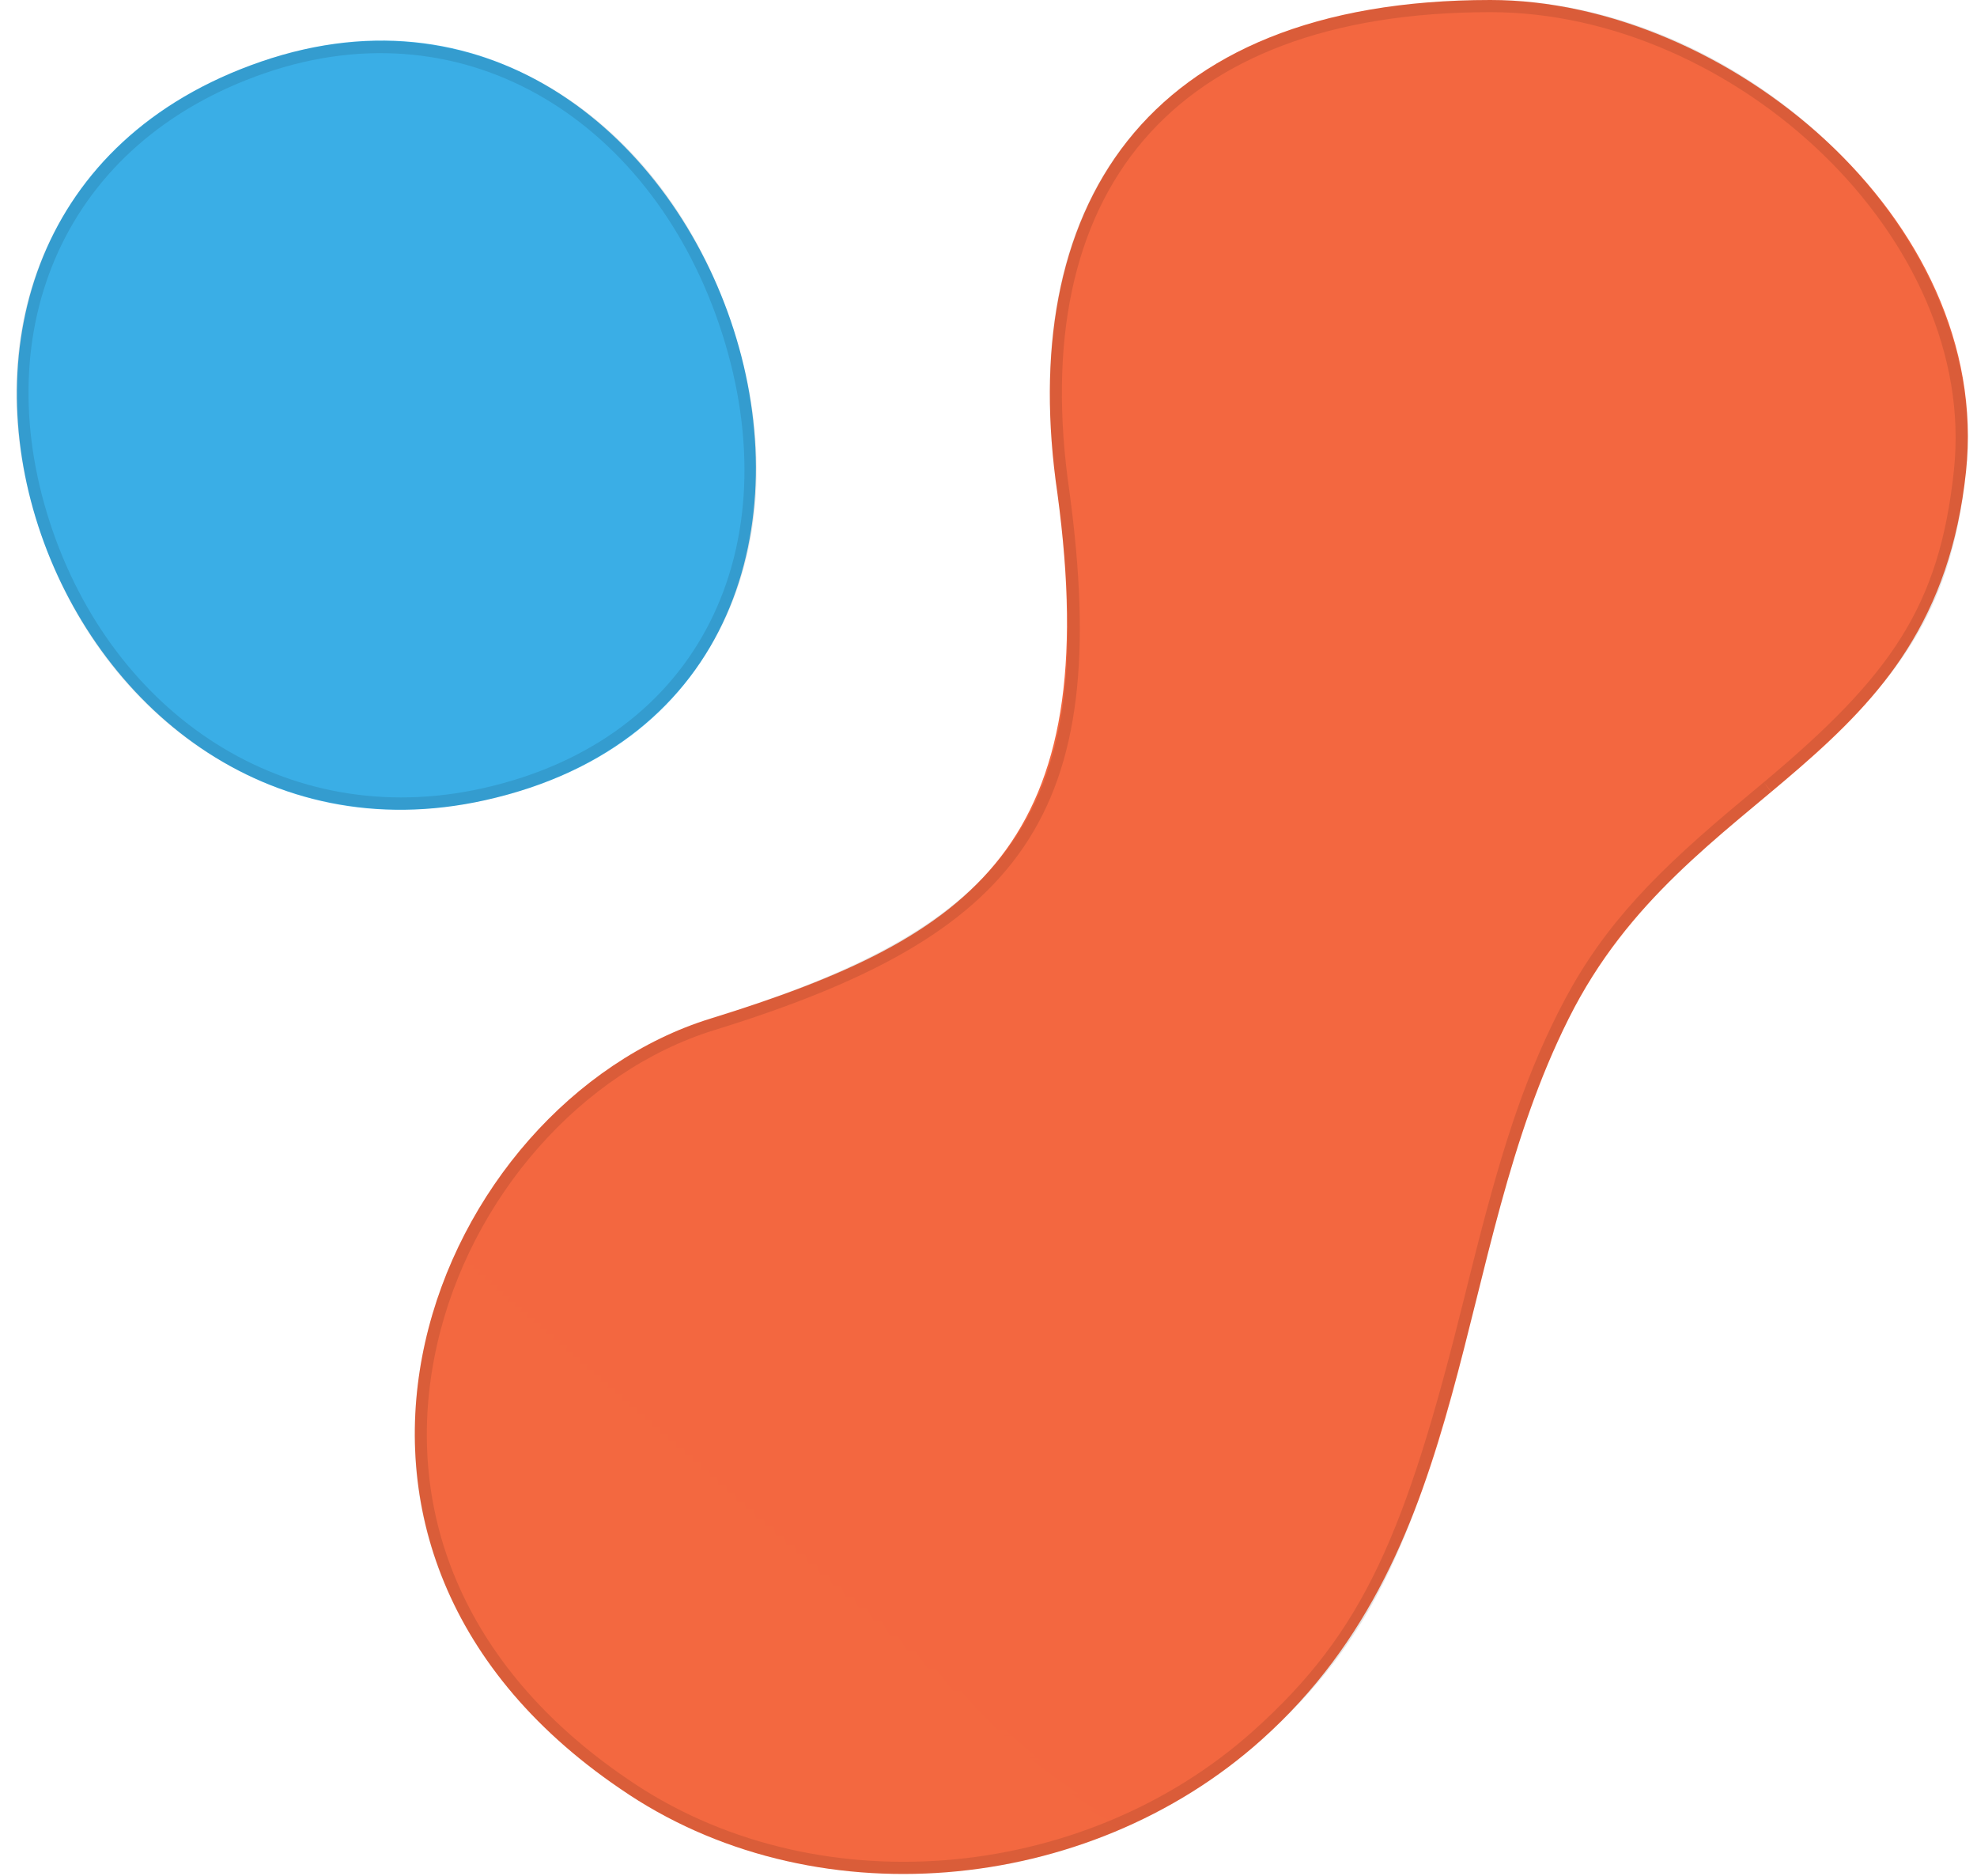 <svg width="117" height="111" viewBox="0 0 117 111" fill="none" xmlns="http://www.w3.org/2000/svg">
<path d="M88.203 0C67.532 0 60.129 12.508 62.582 29.218C65.373 49.933 57.676 55.445 42.053 60.272C25.799 65.293 15.045 91.118 36.708 105.848C47.972 113.631 64.337 112.205 74.671 102.938C87.49 91.442 85.756 74.416 92.836 60.272C99.872 46.215 114.488 45.475 116.35 27.9C117.94 12.894 102.053 0 88.203 0Z" fill="url(#paint0_linear_1_5)"/>
<path fill-rule="evenodd" clip-rule="evenodd" d="M88.203 0.36C69.008 0.36 60.321 11.336 62.939 29.17C65.499 48.176 60.199 55.042 42.16 60.615C34.184 63.08 27.504 70.668 25.513 79.498C23.308 89.279 27.039 98.838 36.913 105.552C47.96 113.185 64.146 111.894 74.431 102.67C81.026 96.755 83.525 90.893 86.983 76.969C87.21 76.055 87.268 75.822 87.375 75.395C89.152 68.287 90.434 64.265 92.514 60.11C94.78 55.583 97.577 52.486 102.579 48.266C103.041 47.877 104.702 46.49 104.611 46.567C112.195 40.218 115.125 36.049 115.992 27.862C117.47 13.916 102.837 0.36 88.203 0.36Z" stroke="black" stroke-opacity="0.102" stroke-width="0.72"/>
<path d="M15.448 3.646C-11.354 12.875 2.678 53.139 28.701 47.353C58.362 40.758 42.707 -5.74 15.448 3.646Z" fill="url(#paint1_linear_1_5)"/>
<path fill-rule="evenodd" clip-rule="evenodd" d="M15.565 3.987C3.463 8.154 -1.164 19.414 2.607 31.019C6.339 42.502 16.798 49.631 28.623 47.001C41.908 44.047 47.13 32.263 43.077 19.616C39.053 7.06 27.823 -0.234 15.565 3.987Z" stroke="black" stroke-opacity="0.102" stroke-width="0.72"/>
<defs>
<linearGradient id="paint0_linear_1_5" x1="10739.3" y1="-4114.47" x2="-2541.23" y2="11046.3" gradientUnits="userSpaceOnUse">
<stop stop-color="#E71A6E"/>
<stop offset="1" stop-color="#FFB313"/>
</linearGradient>
<linearGradient id="paint1_linear_1_5" x1="1162.26" y1="5748.33" x2="3522.96" y2="-333.026" gradientUnits="userSpaceOnUse">
<stop stop-color="#5CF4E7"/>
<stop offset="1" stop-color="#2F97E6"/>
</linearGradient>
</defs>
</svg>